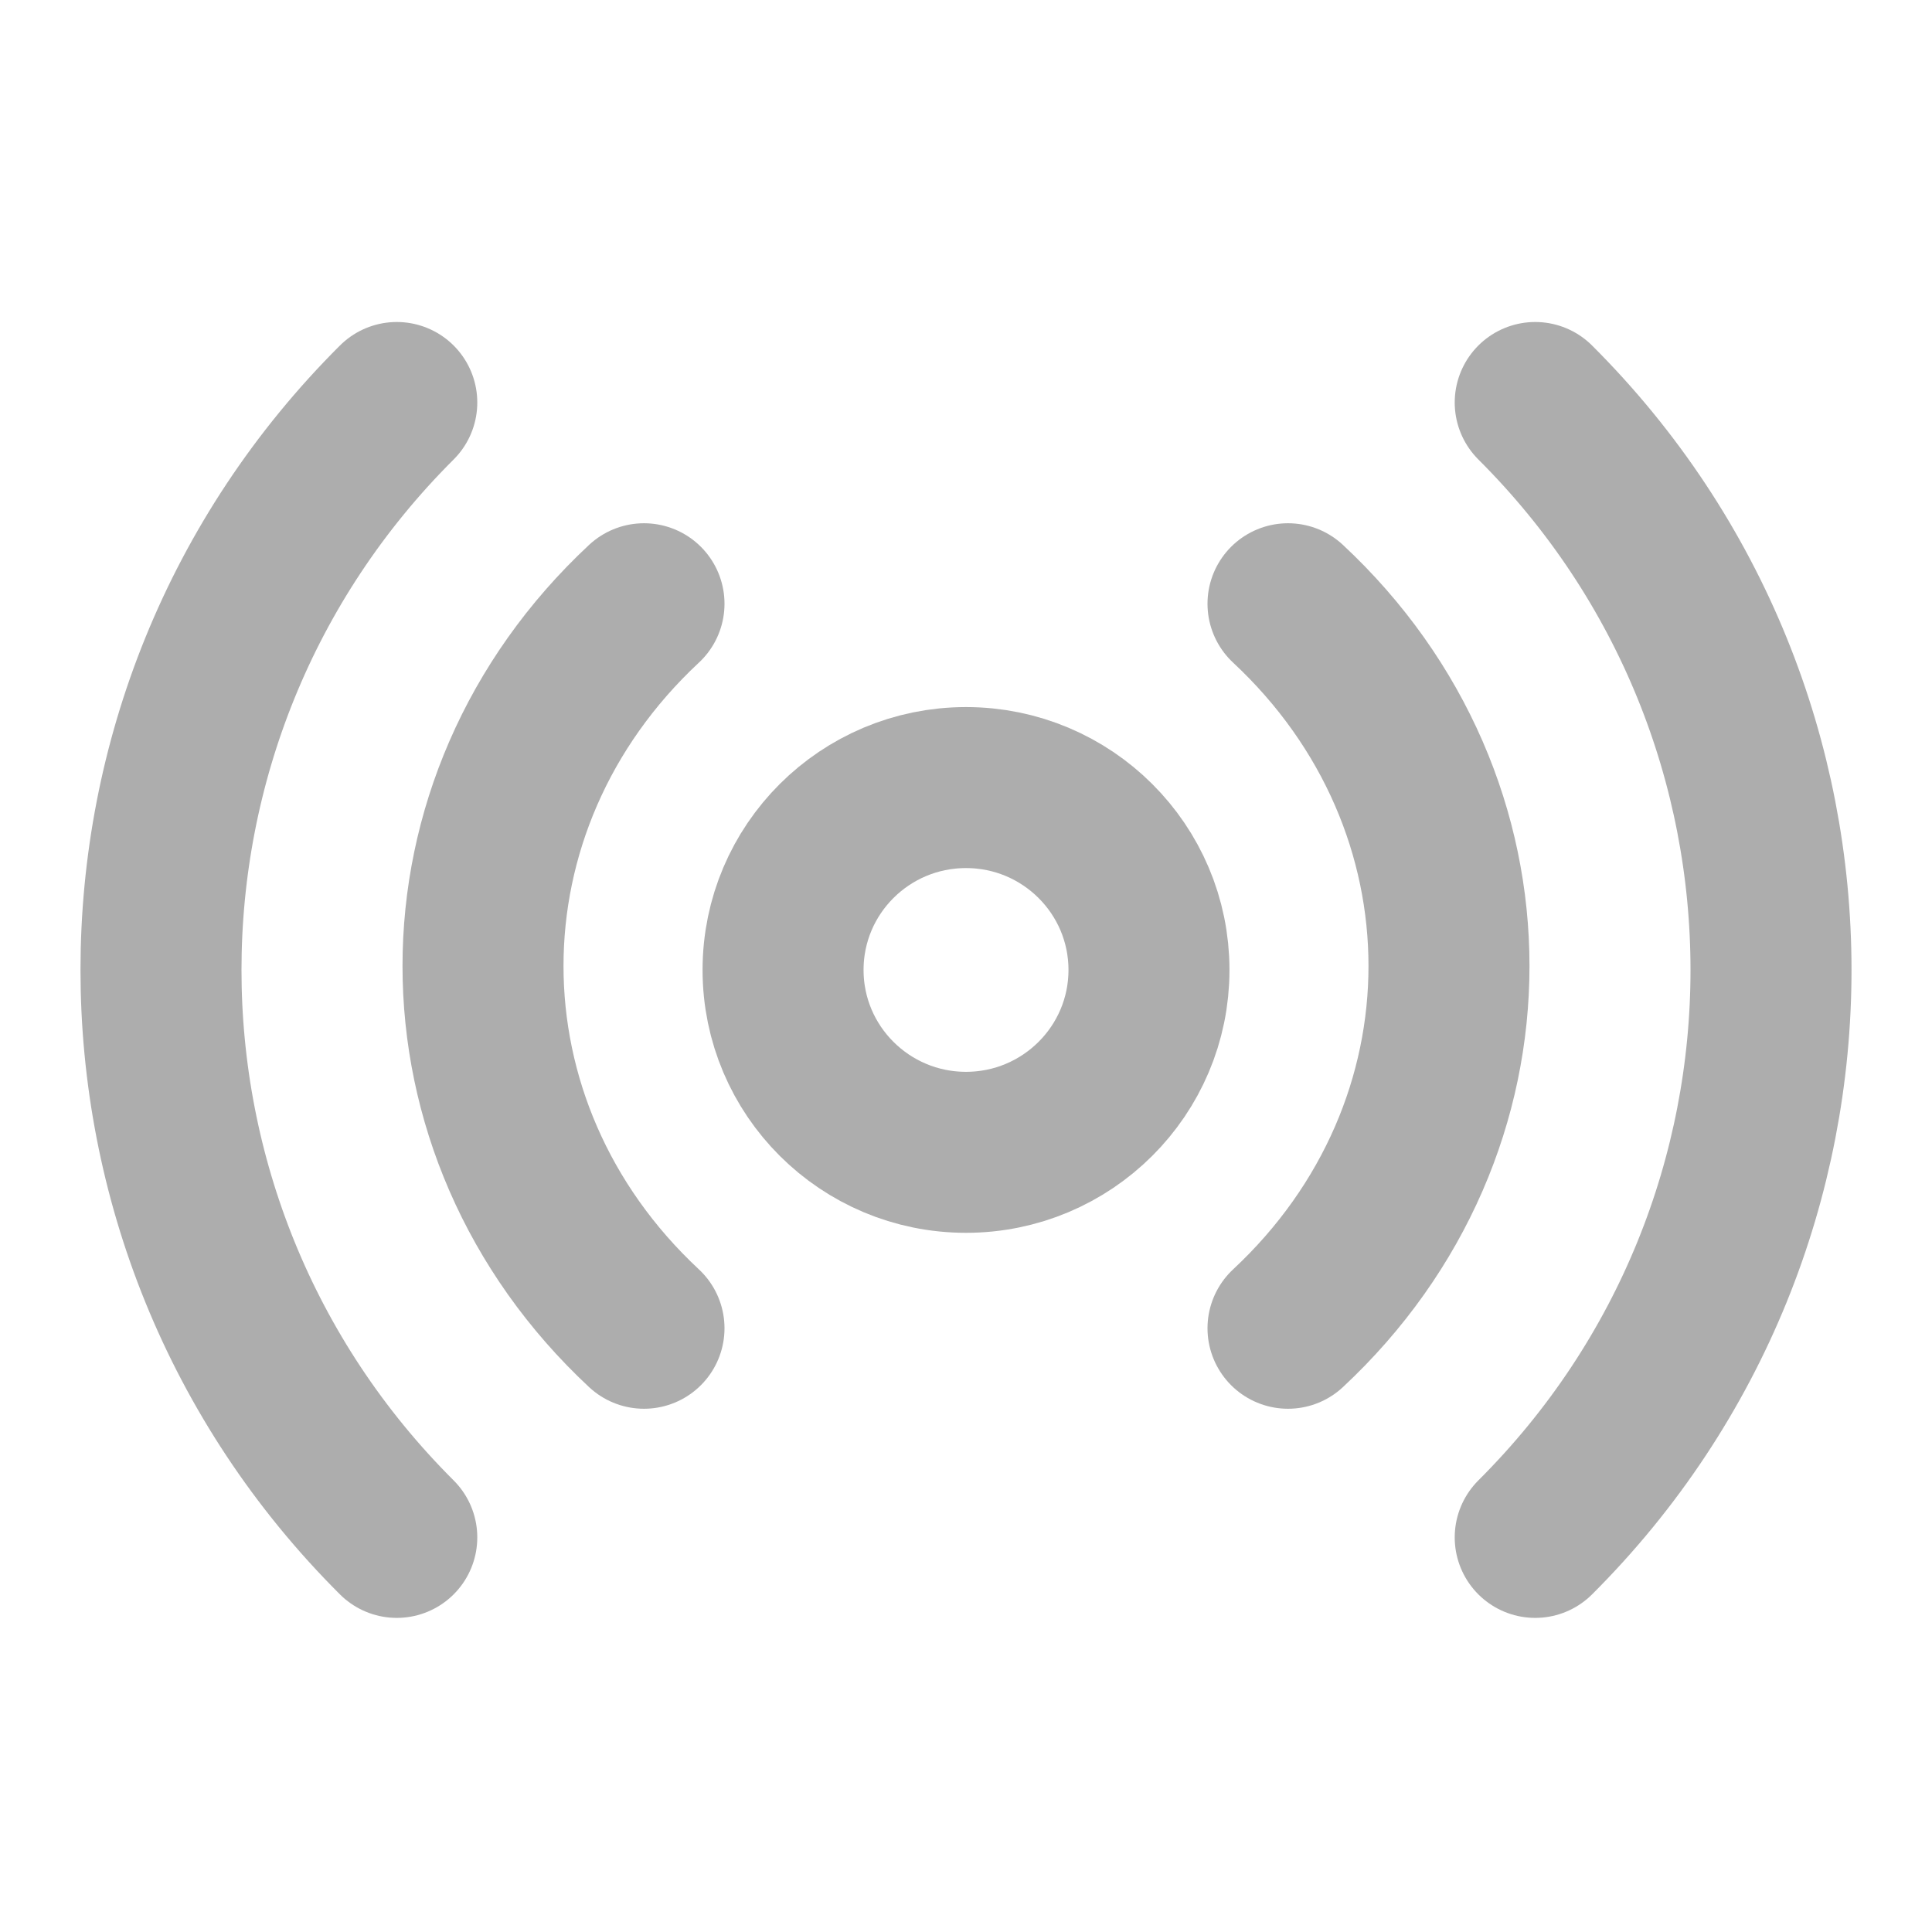 <?xml version="1.0" encoding="UTF-8"?>
<svg width="28" height="28" viewBox="0 0 48 48" fill="none" xmlns="http://www.w3.org/2000/svg">
    <path d="M24 28.629C26.51 28.629 28.546 26.6 28.546 24.098C28.546 21.595 26.51 19.567 24 19.567C21.49 19.567 19.455 21.595 19.455 24.098C19.455 26.6 21.49 28.629 24 28.629Z"
          fill="none" stroke="#adadad" stroke-width="4" stroke-linejoin="round"/>
    <path d="M16 15C10.667 19.971 10.667 28.029 16 33" stroke="#adadad" stroke-width="4" stroke-linecap="round"
          stroke-linejoin="round"/>
    <path d="M32 33C37.333 28.029 37.333 19.971 32 15" stroke="#adadad" stroke-width="4" stroke-linecap="round"
          stroke-linejoin="round"/>
    <path d="M9.858 10C2.047 17.786 2.047 30.41 9.858 38.196" stroke="#adadad" stroke-width="4"
          stroke-linecap="round" stroke-linejoin="round"/>
    <path d="M38.142 38.196C45.953 30.41 45.953 17.786 38.142 10" stroke="#adadad" stroke-width="4"
          stroke-linecap="round" stroke-linejoin="round"/>
</svg>